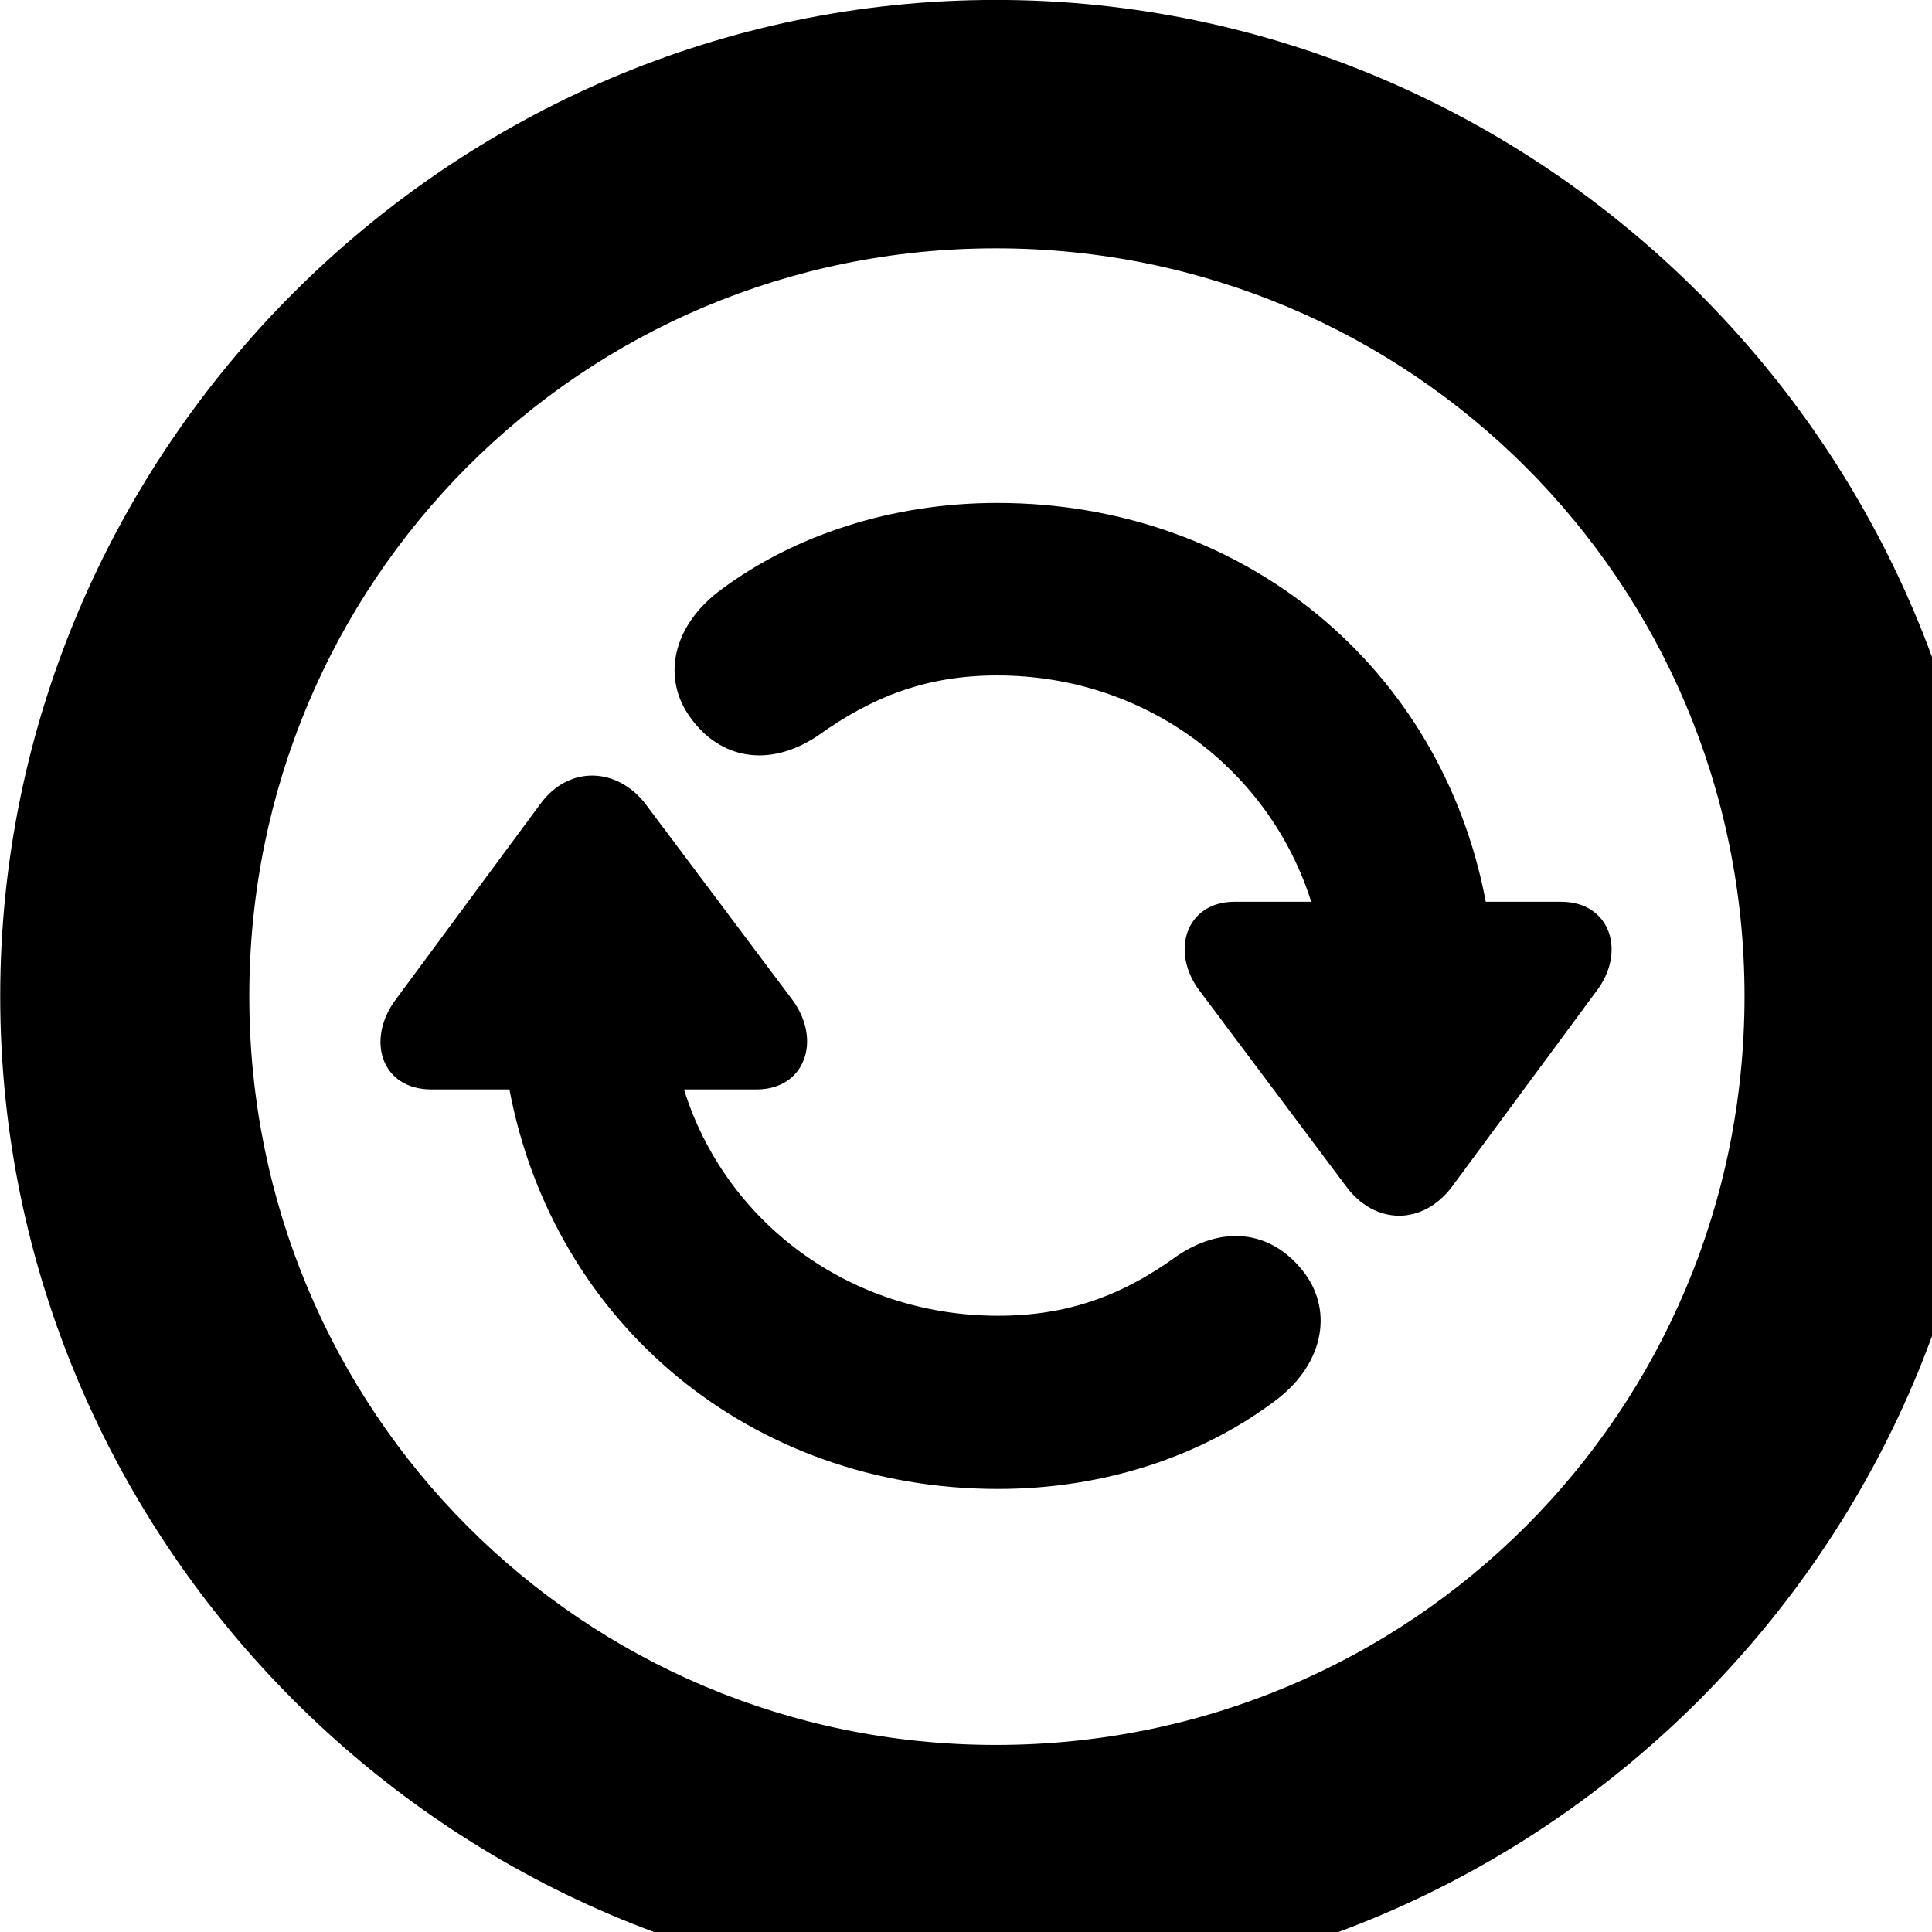<svg xmlns="http://www.w3.org/2000/svg" viewBox="0 0 28 28" width="28" height="28">
  <path d="M14.433 28.889C22.363 28.889 28.873 22.369 28.873 14.439C28.873 6.519 22.353 -0.001 14.433 -0.001C6.513 -0.001 0.003 6.519 0.003 14.439C0.003 22.369 6.523 28.889 14.433 28.889ZM14.433 25.289C8.433 25.289 3.613 20.449 3.613 14.439C3.613 8.439 8.423 3.599 14.433 3.599C20.443 3.599 25.283 8.439 25.283 14.439C25.283 20.449 20.453 25.289 14.433 25.289ZM14.453 7.289C12.903 7.289 11.503 7.769 10.473 8.529C9.723 9.069 9.593 9.849 10.013 10.409C10.433 10.989 11.133 11.139 11.843 10.669C12.663 10.079 13.453 9.789 14.453 9.789C16.623 9.789 18.403 11.169 19.003 13.069H17.893C17.183 13.069 16.953 13.799 17.393 14.369L19.513 17.199C19.923 17.749 20.613 17.769 21.043 17.199L23.133 14.369C23.573 13.799 23.343 13.069 22.623 13.069H21.533C20.893 9.679 18.033 7.289 14.453 7.289ZM14.463 21.579C16.013 21.579 17.403 21.099 18.443 20.329C19.183 19.799 19.323 19.019 18.913 18.459C18.473 17.869 17.783 17.719 17.063 18.199C16.253 18.789 15.453 19.069 14.463 19.069C12.293 19.069 10.503 17.689 9.913 15.789H10.963C11.673 15.789 11.913 15.069 11.483 14.489L9.353 11.649C8.943 11.119 8.243 11.089 7.833 11.649L5.733 14.489C5.303 15.069 5.523 15.789 6.253 15.789H7.383C8.023 19.179 10.883 21.579 14.463 21.579Z" />
</svg>
